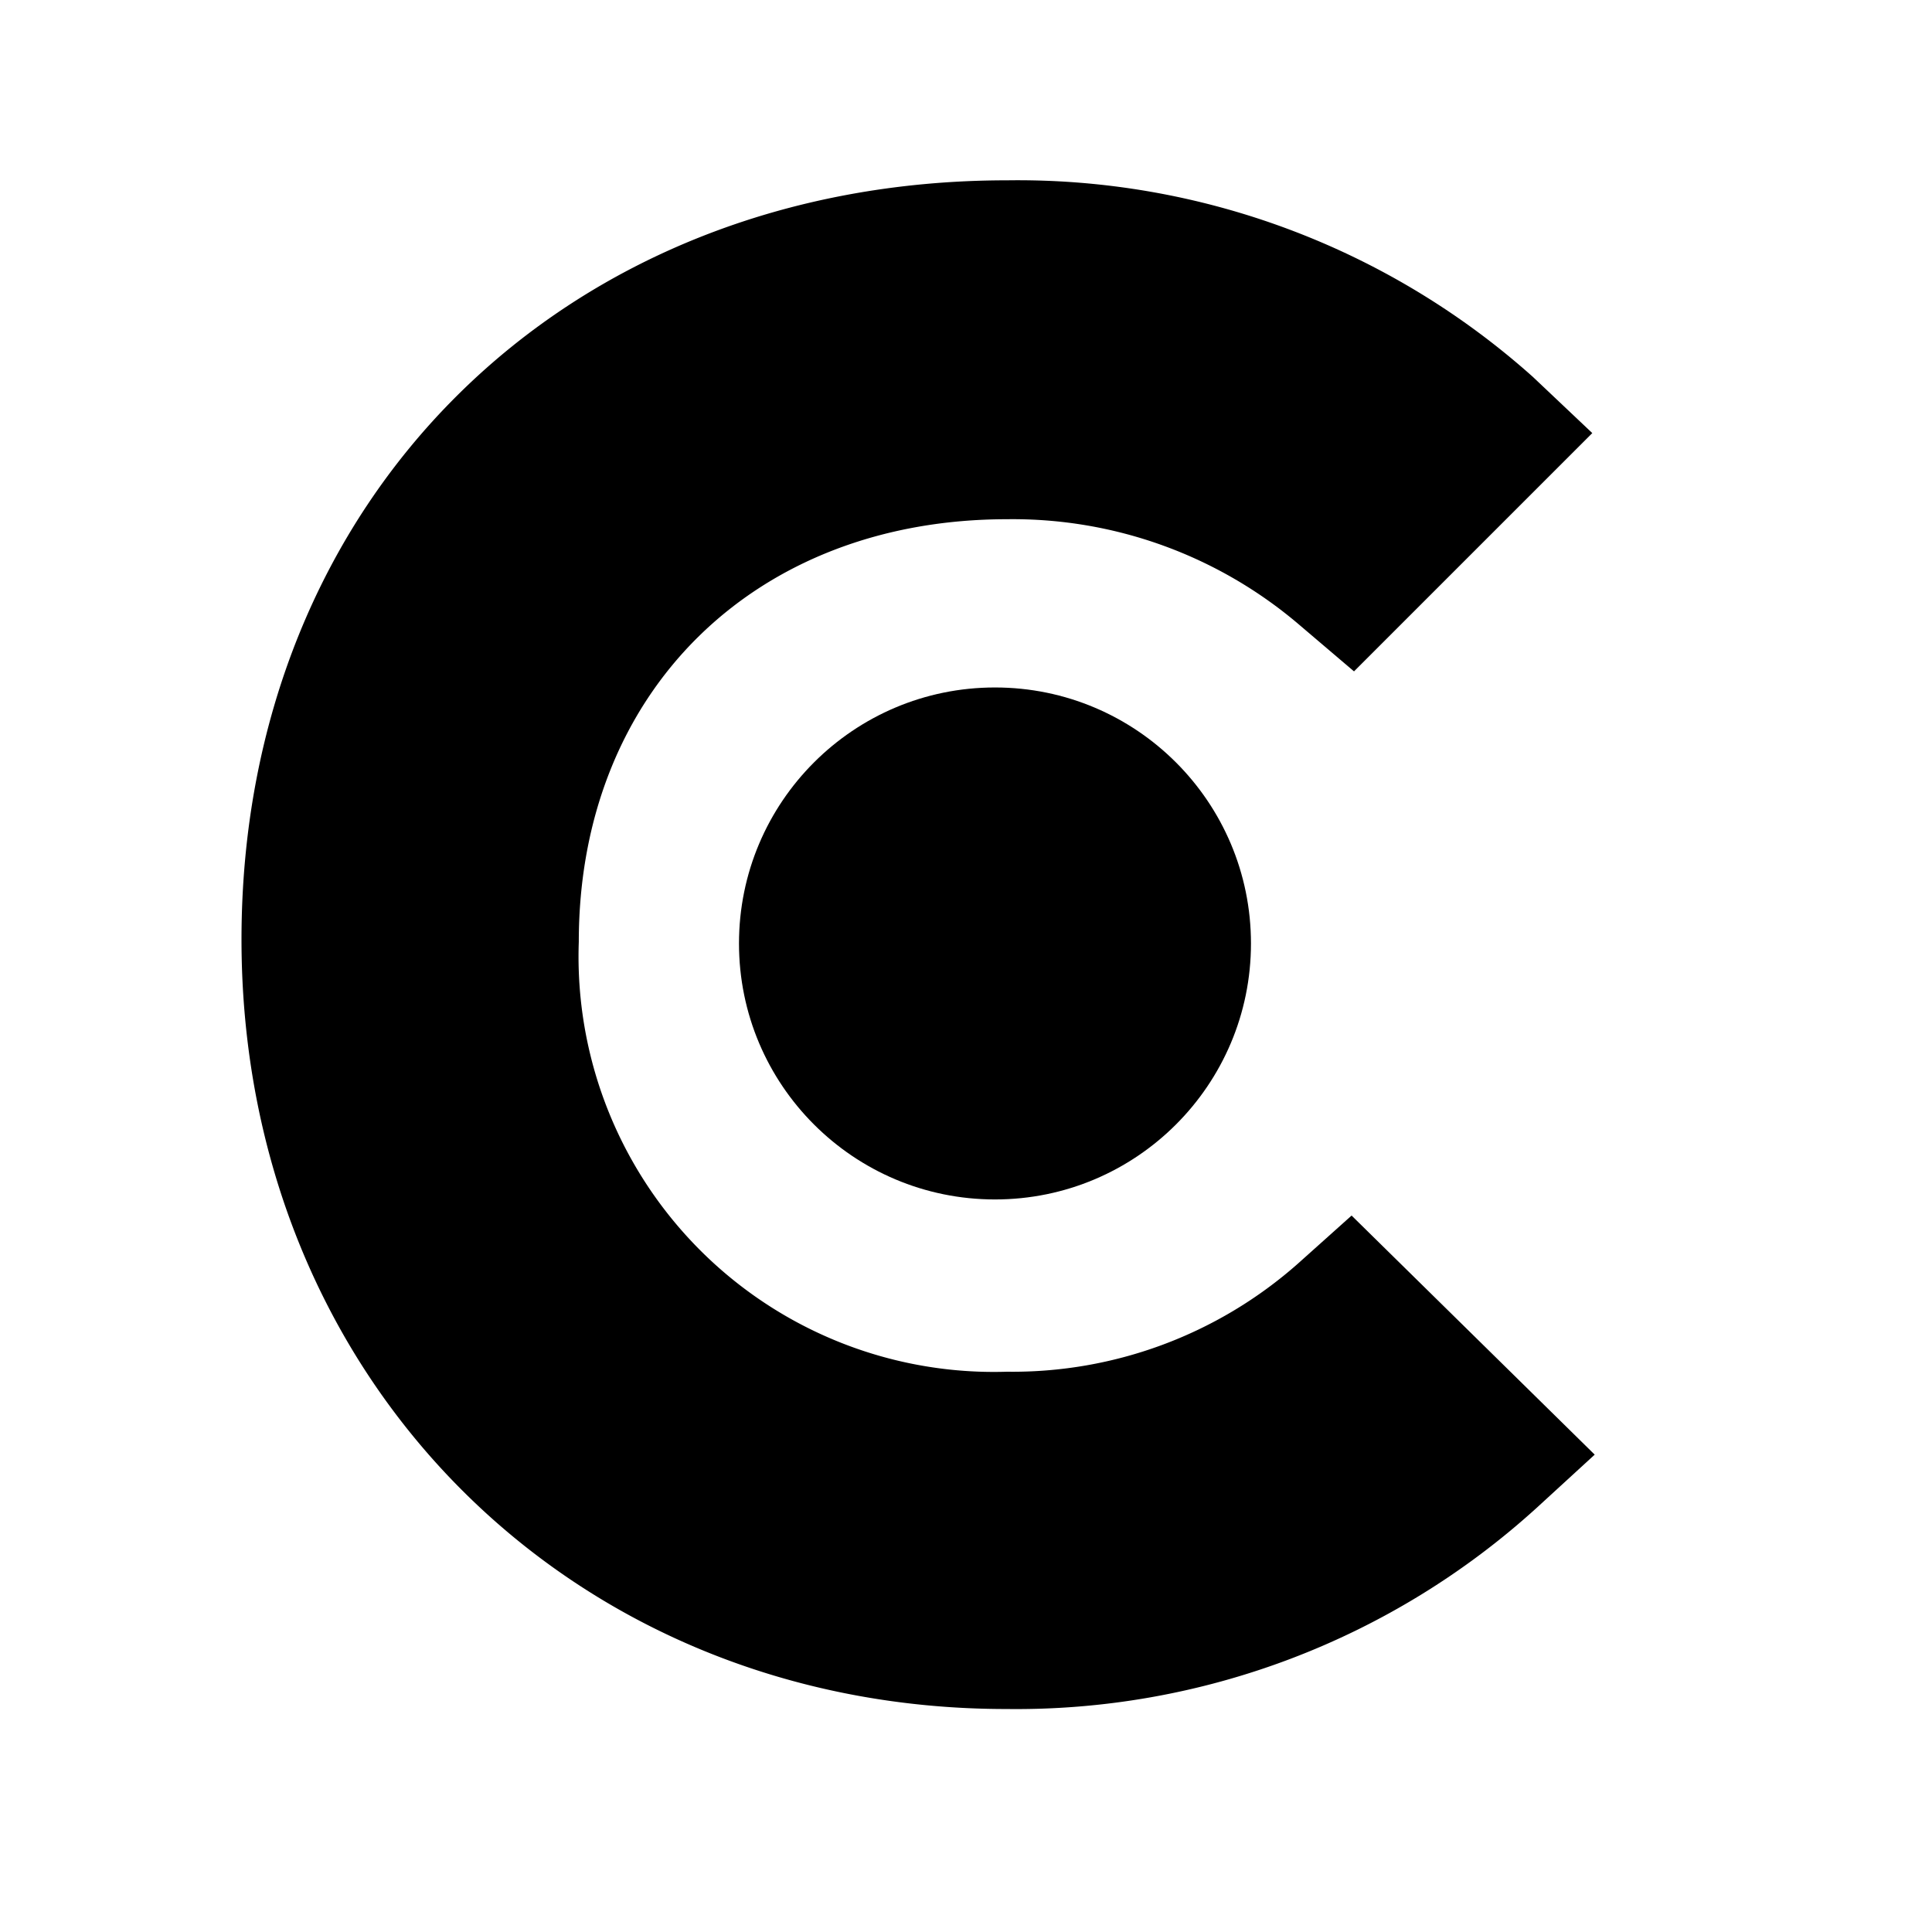 <svg xmlns="http://www.w3.org/2000/svg" width="24" height="24" fill="none"><g fill="currentColor"><path d="M16.12 15.7a5.35 5.35 0 0 1-3.61 1.34 5.16 5.16 0 0 1-5.32-5.34c0-3.1 2.18-5.25 5.32-5.25a5.48 5.48 0 0 1 3.64 1.32l.67.57 2.96-2.96-.74-.7a9.6 9.6 0 0 0-6.53-2.44C7 2.24 3 6.2 3 11.67c0 5.46 4.1 9.56 9.5 9.56a9.61 9.61 0 0 0 6.59-2.5l.72-.66-3.02-2.97z"/><circle cx="12.36" cy="11.72" r="3.18"/></g></svg>